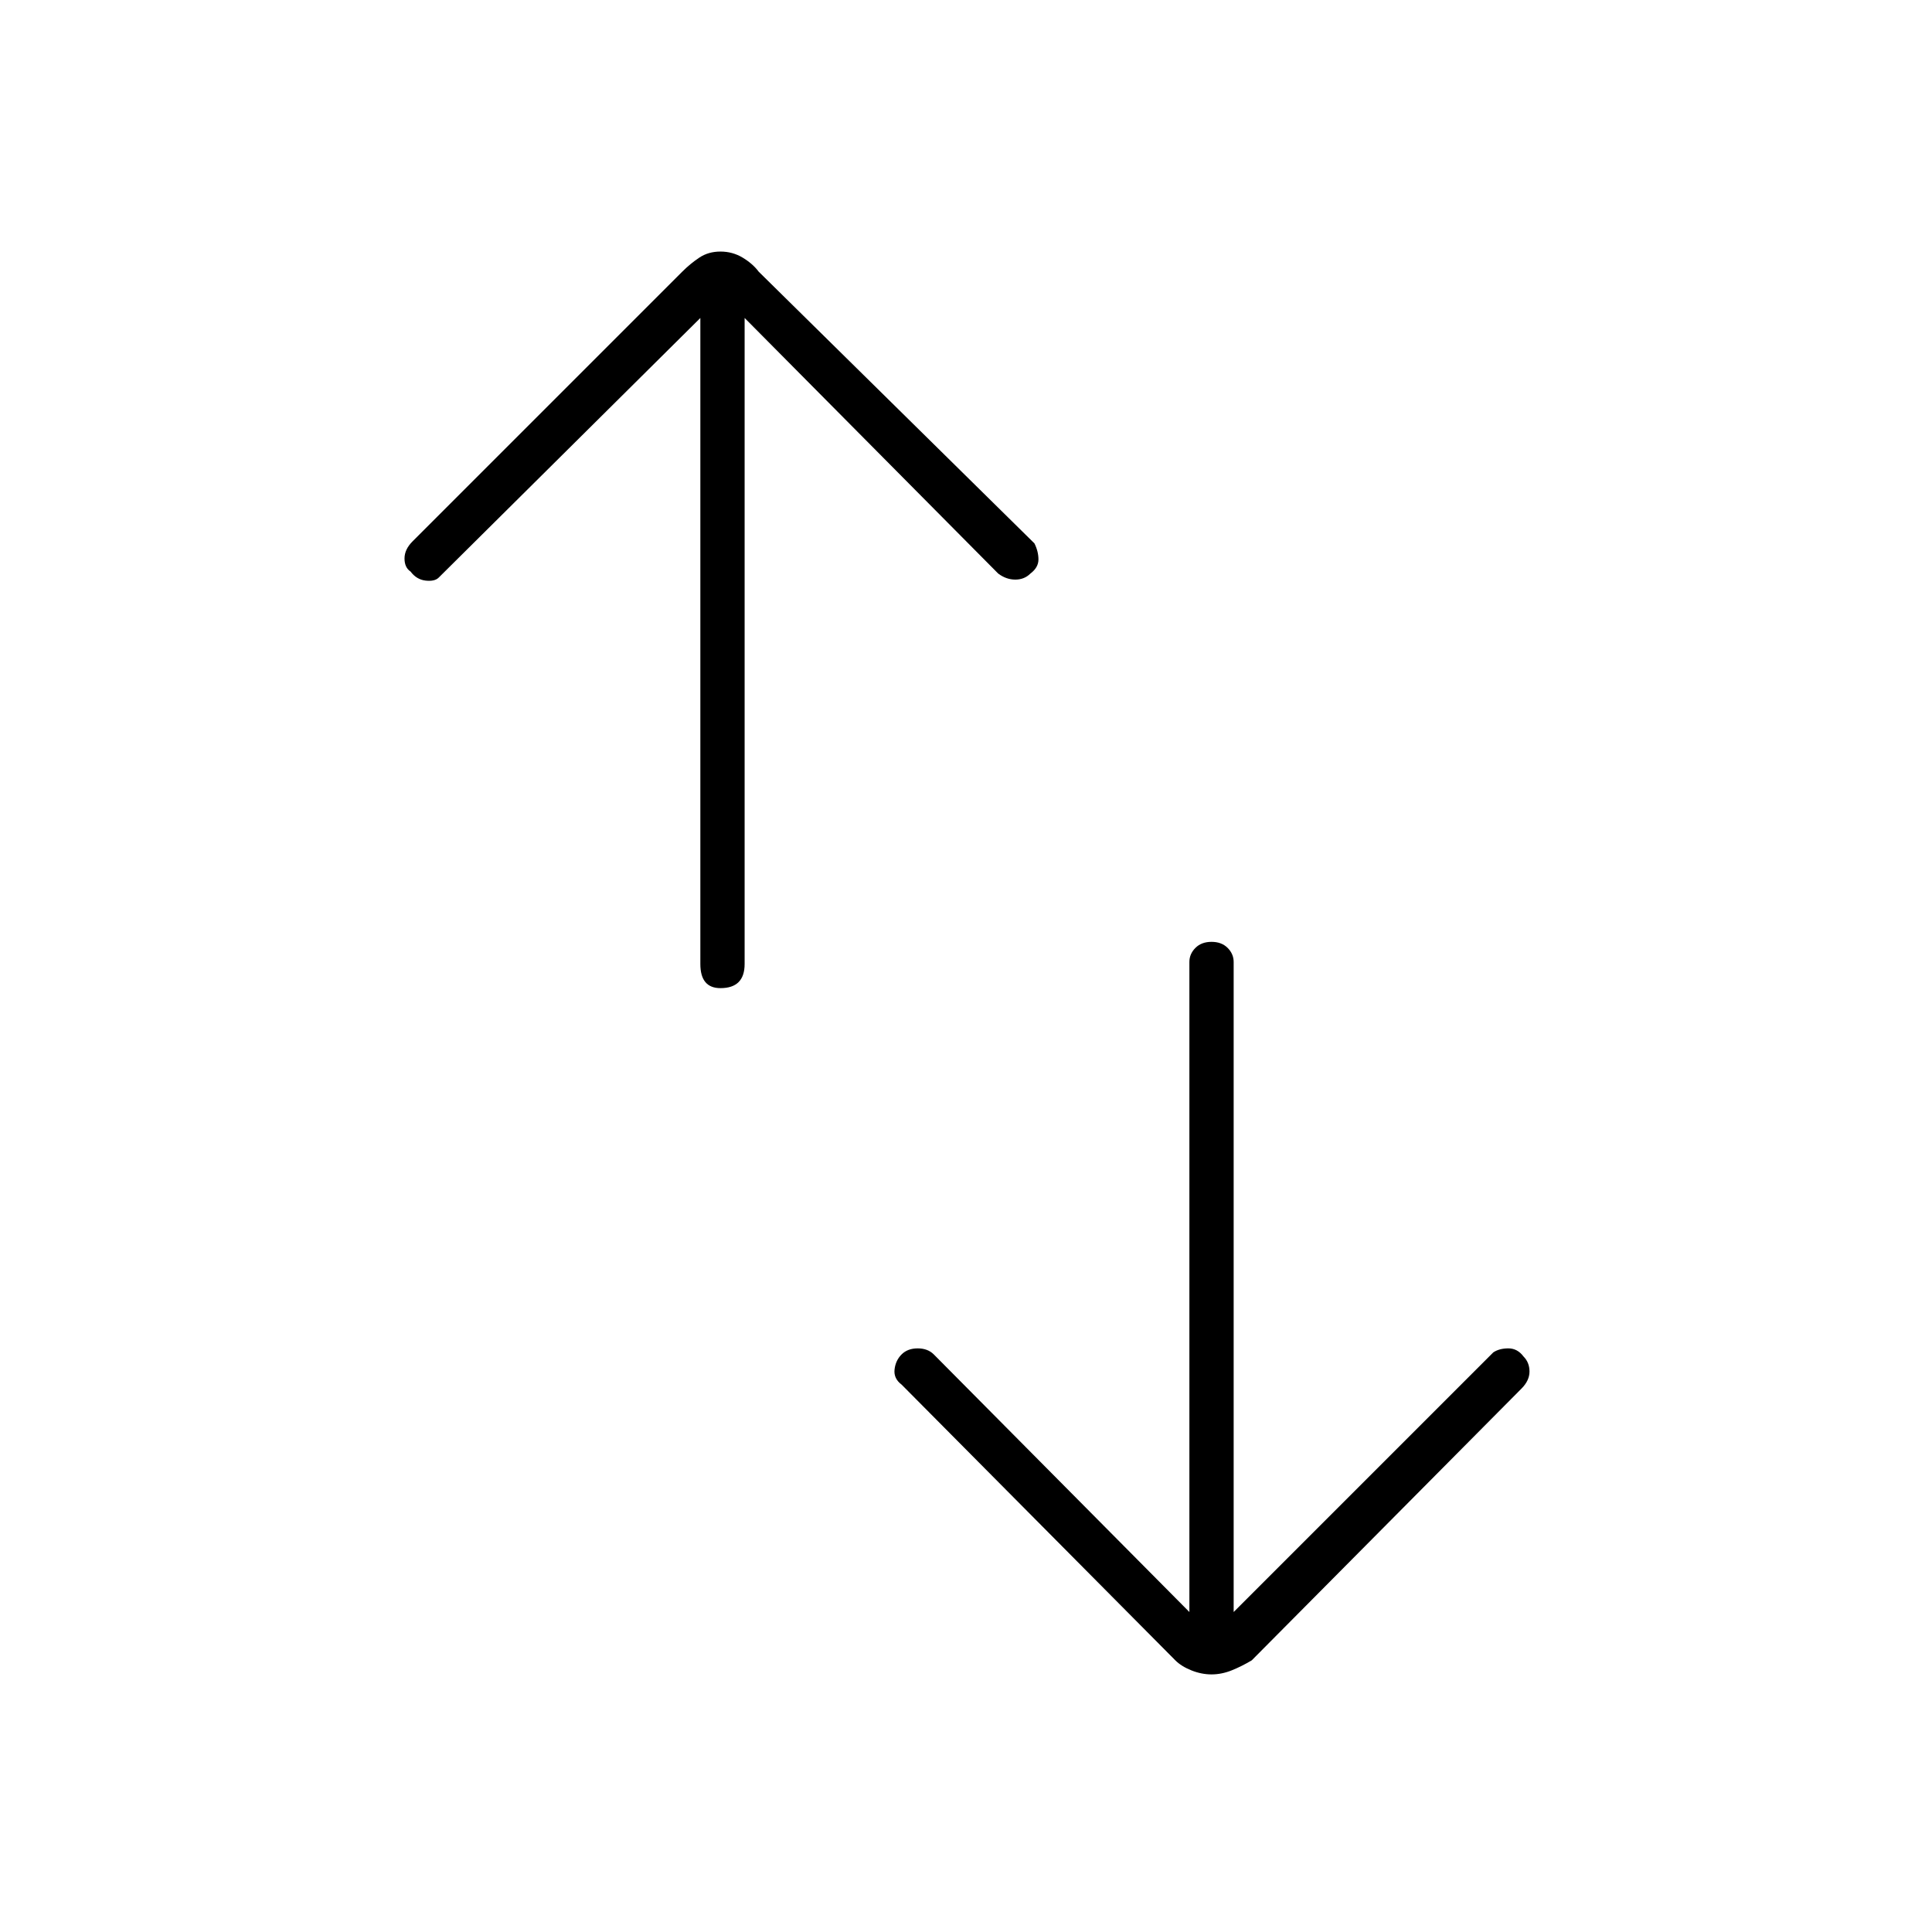 <svg xmlns="http://www.w3.org/2000/svg" height="48" width="48"><path d="M29.55 40.05V23.9q0-.2.15-.35.15-.15.4-.15t.4.15q.15.15.15.35v16.15l6.45-6.45q.15-.1.375-.1t.375.2q.15.15.15.375t-.2.425l-6.7 6.75q-.25.15-.5.25t-.5.1q-.25 0-.5-.1t-.4-.25l-6.8-6.85q-.2-.15-.175-.375.025-.225.175-.375t.4-.15q.25 0 .4.15ZM17.4 7.9l-6.5 6.45q-.1.1-.325.075-.225-.025-.375-.225-.15-.1-.15-.325t.2-.425l6.7-6.7q.2-.2.425-.35.225-.15.525-.15.3 0 .55.15.25.15.4.35l6.85 6.75q.1.2.1.4t-.2.35q-.15.15-.375.15t-.425-.15L18.5 7.9v16.05q0 .3-.15.45-.15.15-.45.15-.25 0-.375-.15t-.125-.45Z"/></svg>